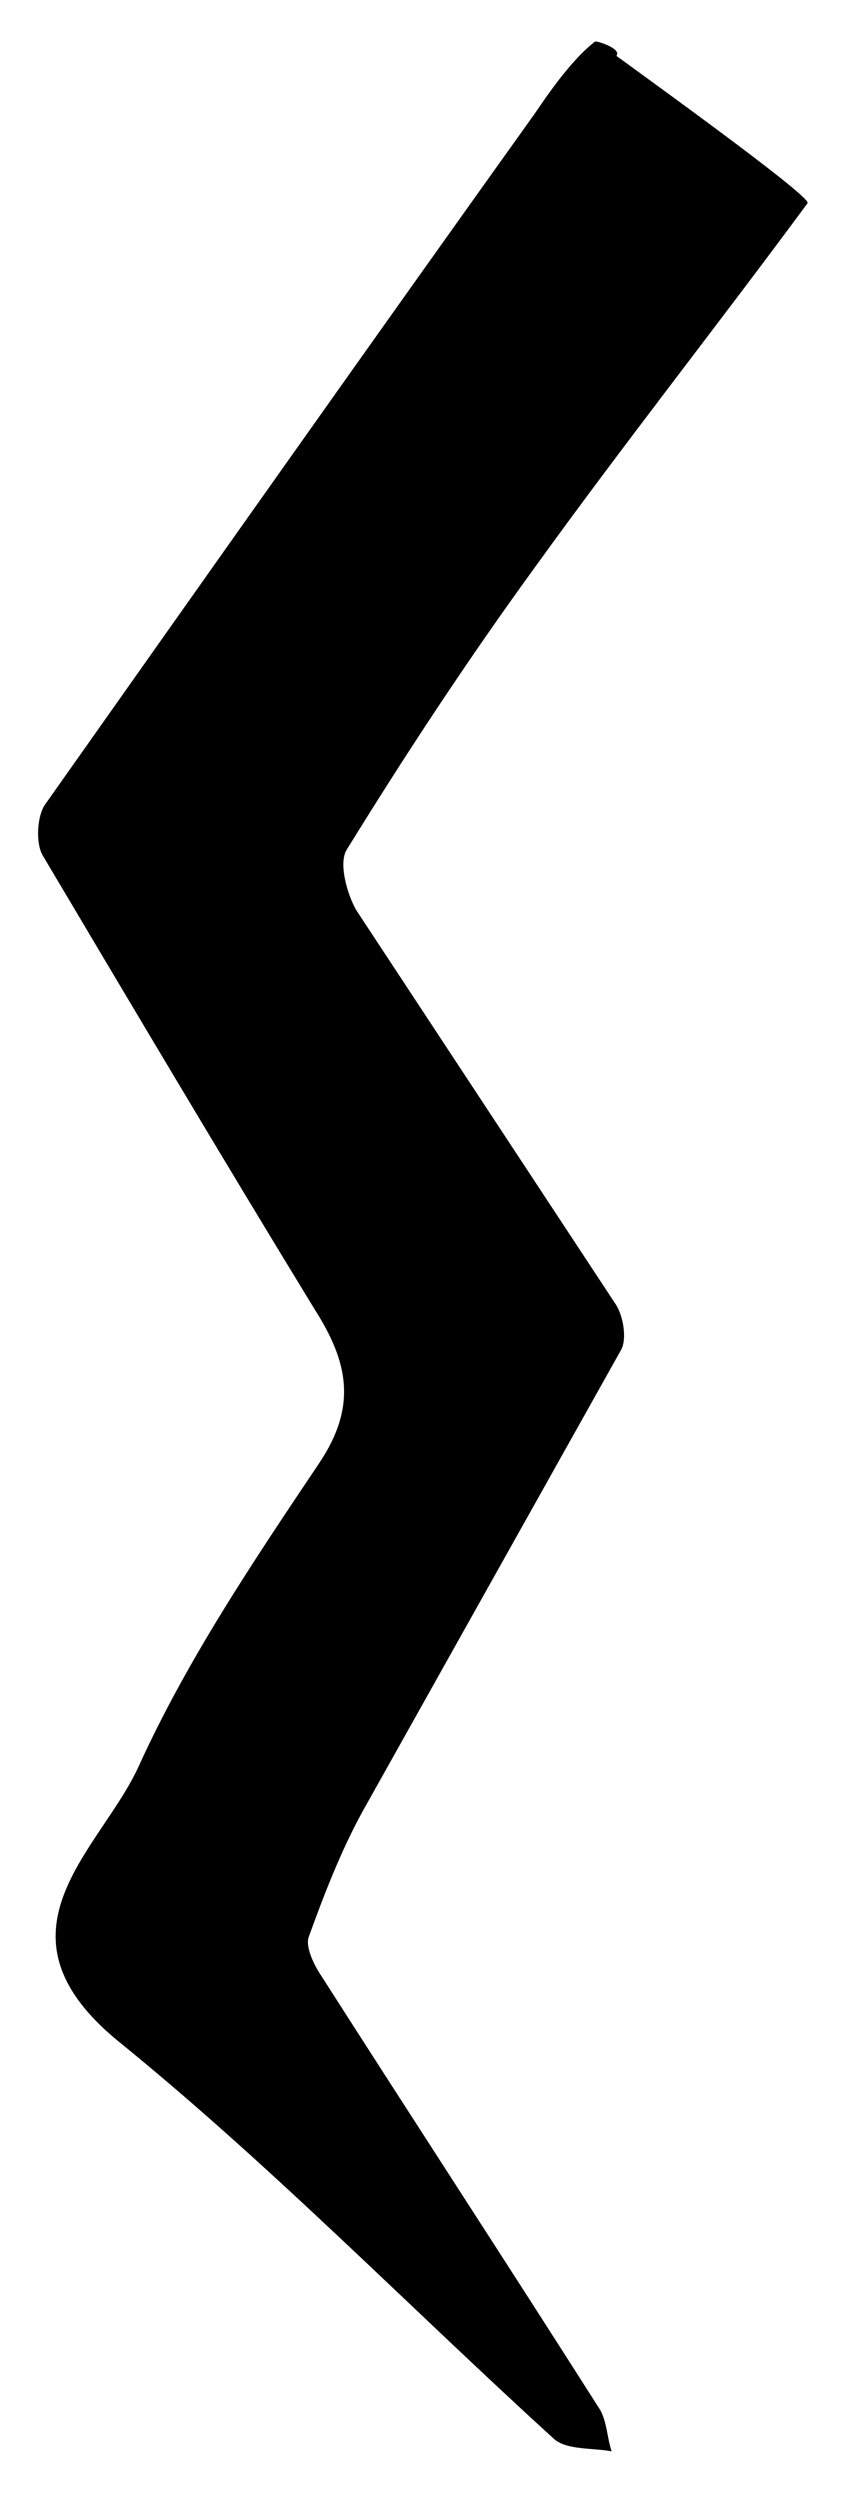 <svg xmlns="http://www.w3.org/2000/svg" viewBox="0 0 72.5 210.4" enable-background="new 0 0 72.5 210.4"><path d="M51.8 109.7c.7 1 1 3 .5 3.9l-21.8 38.9c-1.8 3.3-3.2 6.9-4.5 10.5-.3.8.4 2.3 1 3.2 7.8 12.2 15.7 24.3 23.4 36.4.7 1 .7 2.5 1.1 3.7-1.6-.3-3.7-.1-4.8-1-12.2-11.1-23.8-23-36.6-33.4-11.5-9.3-1.6-16.2 1.6-23.3 4.1-9 9.7-17.3 15.2-25.5 3.2-4.8 2.4-8.5-.4-12.9-7.7-12.6-15.3-25.4-22.9-38.2-.6-1-.5-3.3.2-4.3 13.7-19.4 27.4-38.8 41.2-58.1.7-1 2.9-4.4 5.1-6.1.1-.1 2.3.6 1.8 1.2 5.5 4 16.4 11.9 16.1 12.4-7.6 10.3-15.5 20.3-23 30.7-5.6 7.7-10.8 15.6-15.8 23.7-.7 1.1 0 3.7.8 5.1l21.8 33.1zM295.6 140.8c-5.4-8.3-11.1-16.4-16.3-24.9-2.2-3.5-5.4-8.2-4.6-11.4 3.5-13.4 8-26.5 12.8-39.5 1.8-4.8 2.4-8.6-.6-12.9-10.6-15.1-21-30.3-31.6-45.5-.2-.3-10.1 7.4-14.5 10.5-1.2.8-1.9 1.3-2 1.3l.2.3 26.9 41.9c.9 1.5 1.5 3.8 1.2 5.4-2.7 11.8-5.8 23.5-8.4 35.4-.9 4.2-4.2 8.3-1.3 13.1 4.5 7.2 8.8 14.5 12.9 21.9 2.2 3.9 6.6 6.6 5.3 12.3-1.7 7.2-3.2 14.6-3.9 22-1 10.1-1.1 20.2-1.4 30.4 0 1.1 1.2 2.2 1.8 3.4l1.3-2.6c.7-1.6 1.5-3.2 2.1-4.8l20.1-54.6c.1-.6.2-1.3 0-1.7zM238.8 18.4l.2.3c-.1-.1-.2-.2-.2-.3zM240.9 17.1c-1.2.8-1.9 1.3-2 1.3-.2-.3.3-1.5.5-1.5.4.1 1 .1 1.5.2zM162.5 100.7c-5.9-16-7.6-31.3.5-47.3 5.8-11.3 9.9-23.4 14.7-35.2.4-1-7.2-7.2-11-11l.3-.6c.3-.4-.4-2.1-.5-2.1-.6 0-1.3 0-1.9.1h-.1c-.7.1-1.3.2-1.5.6-8.4 15.1-16.9 30.2-24.9 45.5-5.3 10.2-10.7 19.8-4.5 32.7 7.8 16.4 13 34 19.2 51.2.7 1.9 1.2 4.1 1 6.1-1.5 17.5-4.3 52.4-4.1 52.4 0 2.5-.1 5 0 7.5.1 1.1.5 2.3.8 3.4.8-1 1.9-1.8 2.3-2.9 6.3-16.2 12.7-32.4 18.8-48.7 2-5.2 4.9-9.9 2.3-16.5-4.4-11.3-7.1-23.5-11.4-35.2zM164.6 4.7c-.1 0-.1-.1 0-.1v.1zM420.4 157.4c-1-4.5-.8-9.8.7-14.2 2.4-7.4 6-14.6 9.6-21.5 2.8-5.2 4.8-8.8-.6-14.6-7.5-8-13.1-18-19.2-27.3-1.1-1.6-1.5-4.5-.9-6.4 2.1-6.3 4.8-12.4 7.3-18.6 1.6-3.9 4.8-7.9 4.5-11.7-.9-11.9-3.1-23.8-5-35.7-.1-.6-17.3-1-23.4-.9l-.7 1.3c-.3.6-.6 1.2-.6 1.7.3 4 1.1 8 1.5 12 .7 8 3.2 16.5 1.5 24-2.4 11.2-7.9 21.7-11.8 32.6-.5 1.5-.2 4 .7 5.2 9.2 12 18.6 23.7 27.7 35.7.8 1 .8 3.2.3 4.3-3.1 6.8-6.6 13.3-9.6 20.1-1.1 2.4-2.4 5.8-1.5 7.7 8.8 17 18 33.7 27.2 50.5.5 1 1.9 1.5 2.9 2.2.2-1.3 1-2.7.7-3.8-3.7-14.1-7.9-28.3-11.3-42.6z"/></svg>